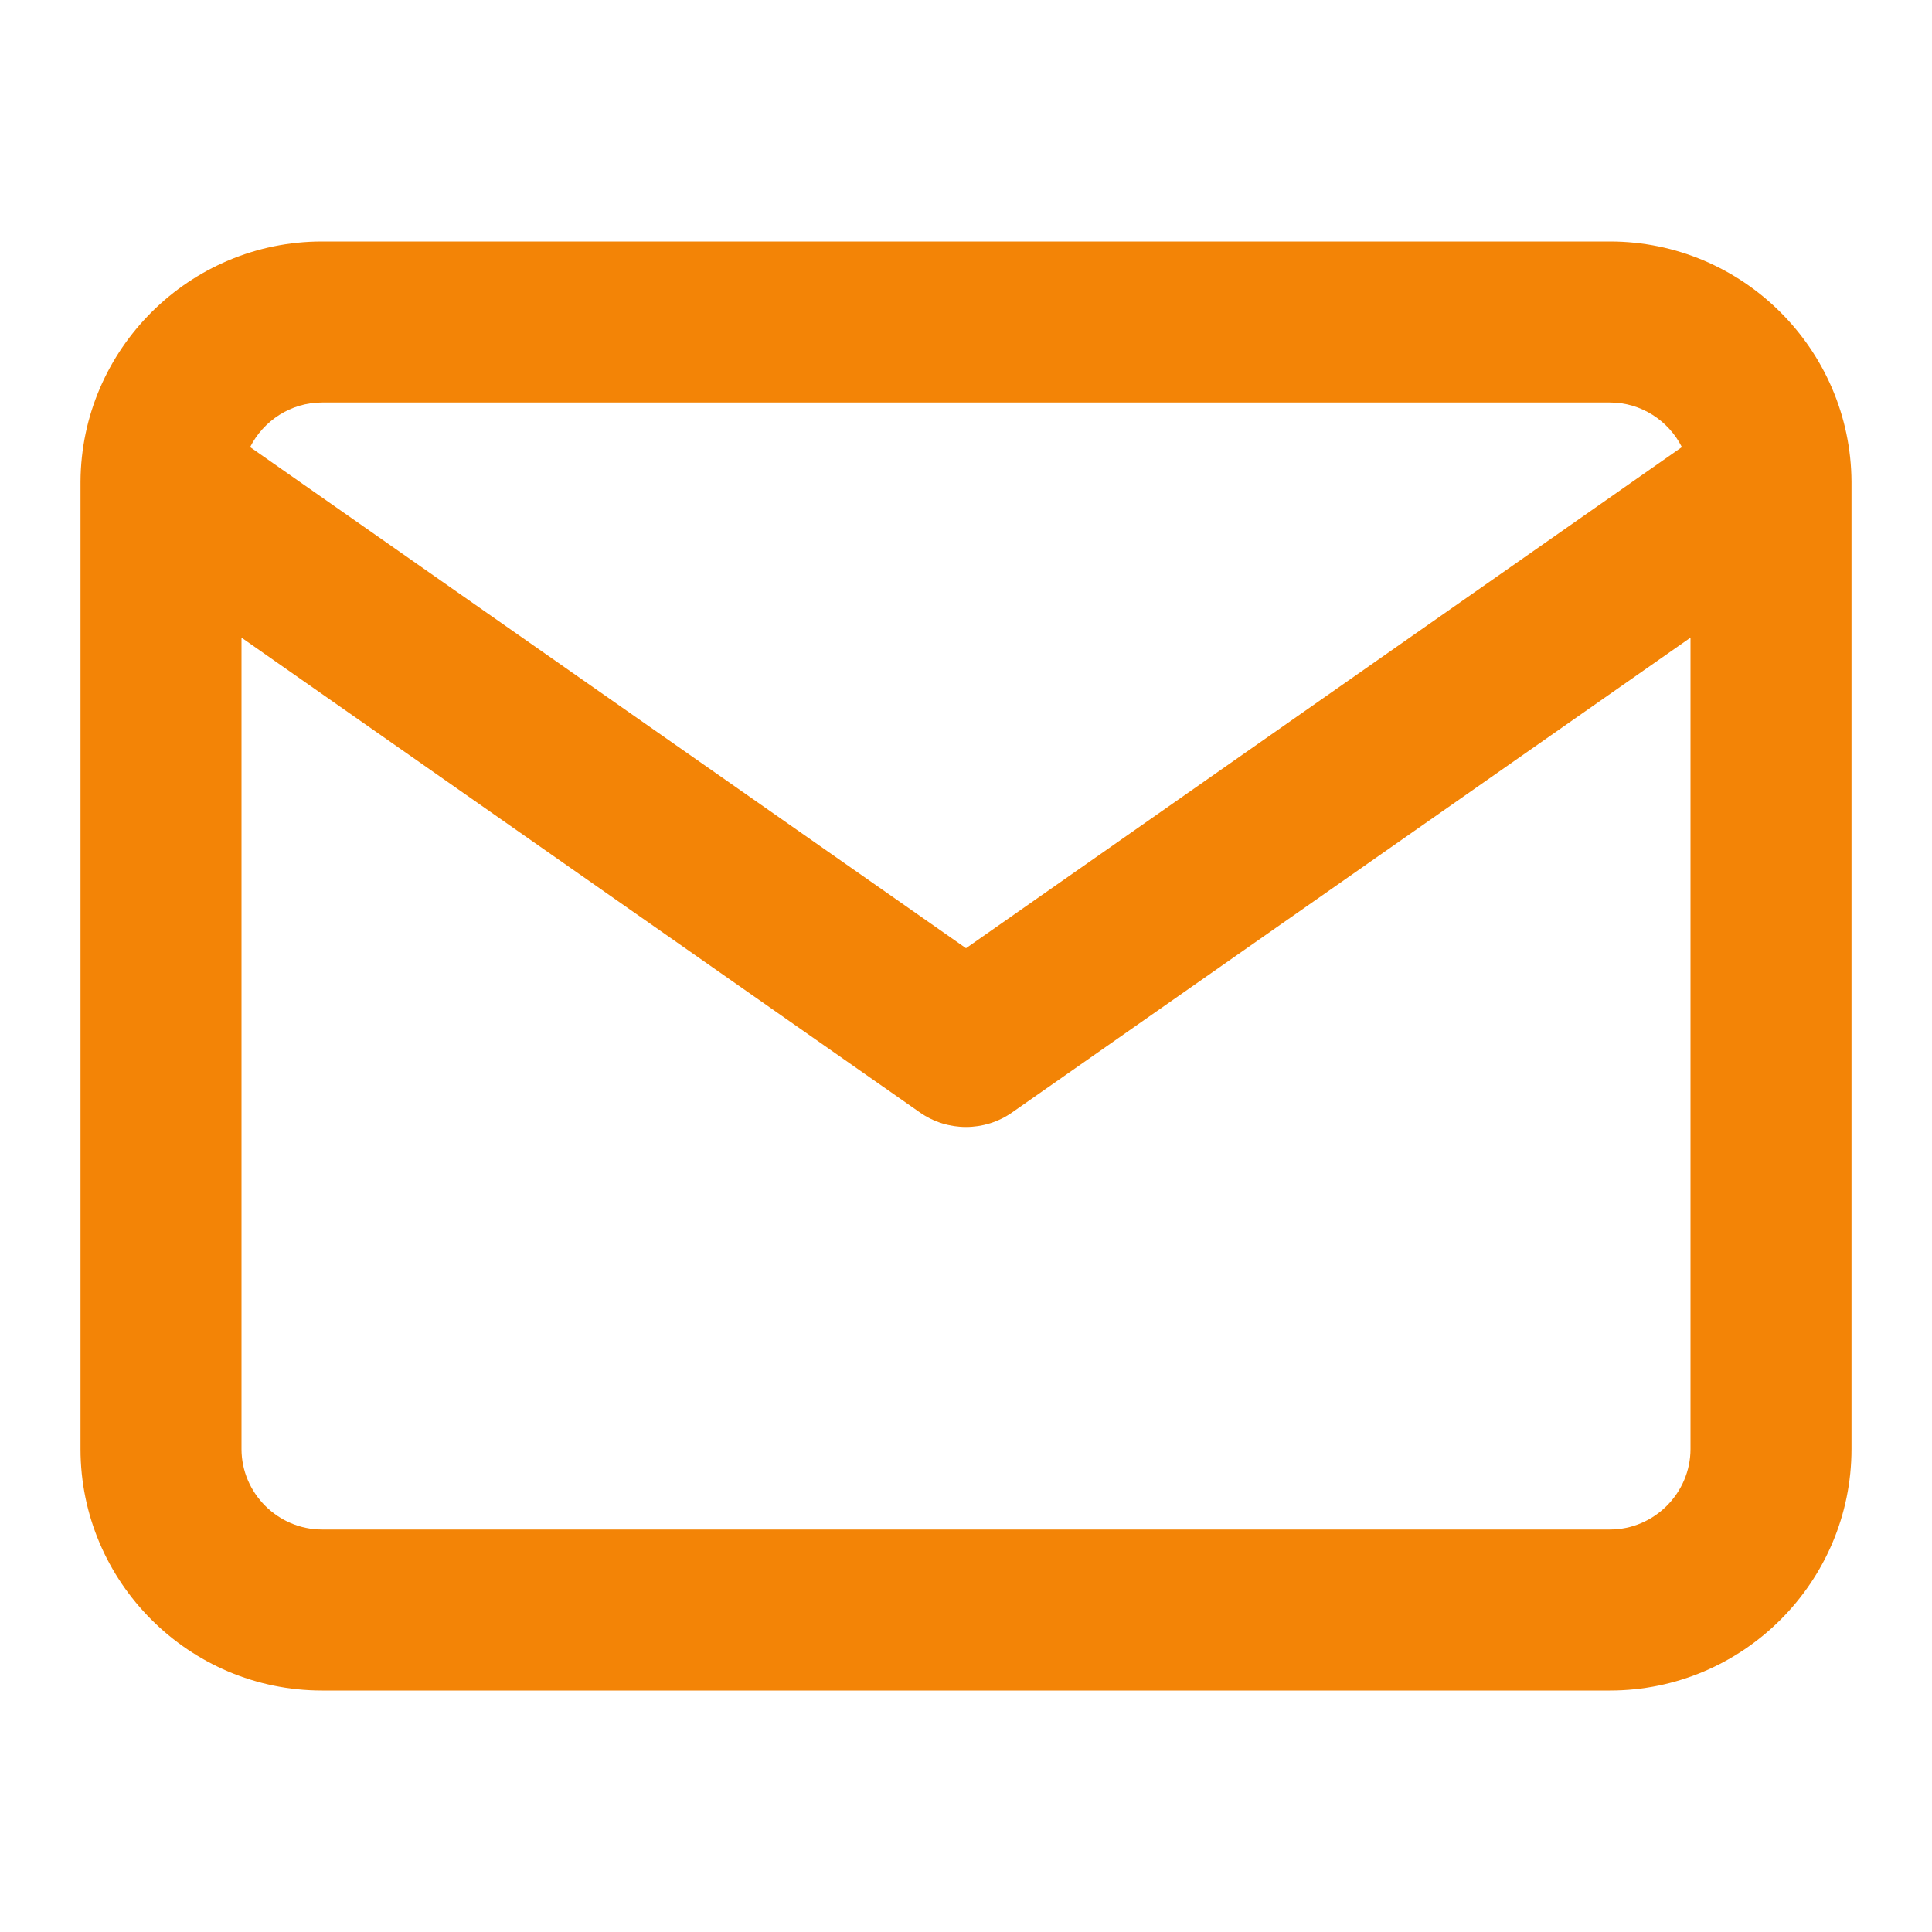 <svg width="24" height="24" viewBox="0 0 24 24" fill="none" xmlns="http://www.w3.org/2000/svg">
<path fill-rule="evenodd" clip-rule="evenodd" d="M1 5.983C1 5.993 1 6.002 1 6.012V18C1 19.652 2.348 21 4 21H20C21.652 21 23 19.652 23 18V6.012C23 6.002 23 5.992 23 5.983C22.99 4.338 21.646 3 20 3H4C2.353 3 1.009 4.338 1 5.983ZM3.107 5.554C3.272 5.227 3.612 5 4 5H20C20.388 5 20.728 5.227 20.893 5.554L12 11.779L3.107 5.554ZM21 7.921V18C21 18.548 20.548 19 20 19H4C3.452 19 3 18.548 3 18V7.921L11.427 13.819C11.771 14.06 12.229 14.06 12.573 13.819L21 7.921Z" fill="#F38406"/>
</svg>
